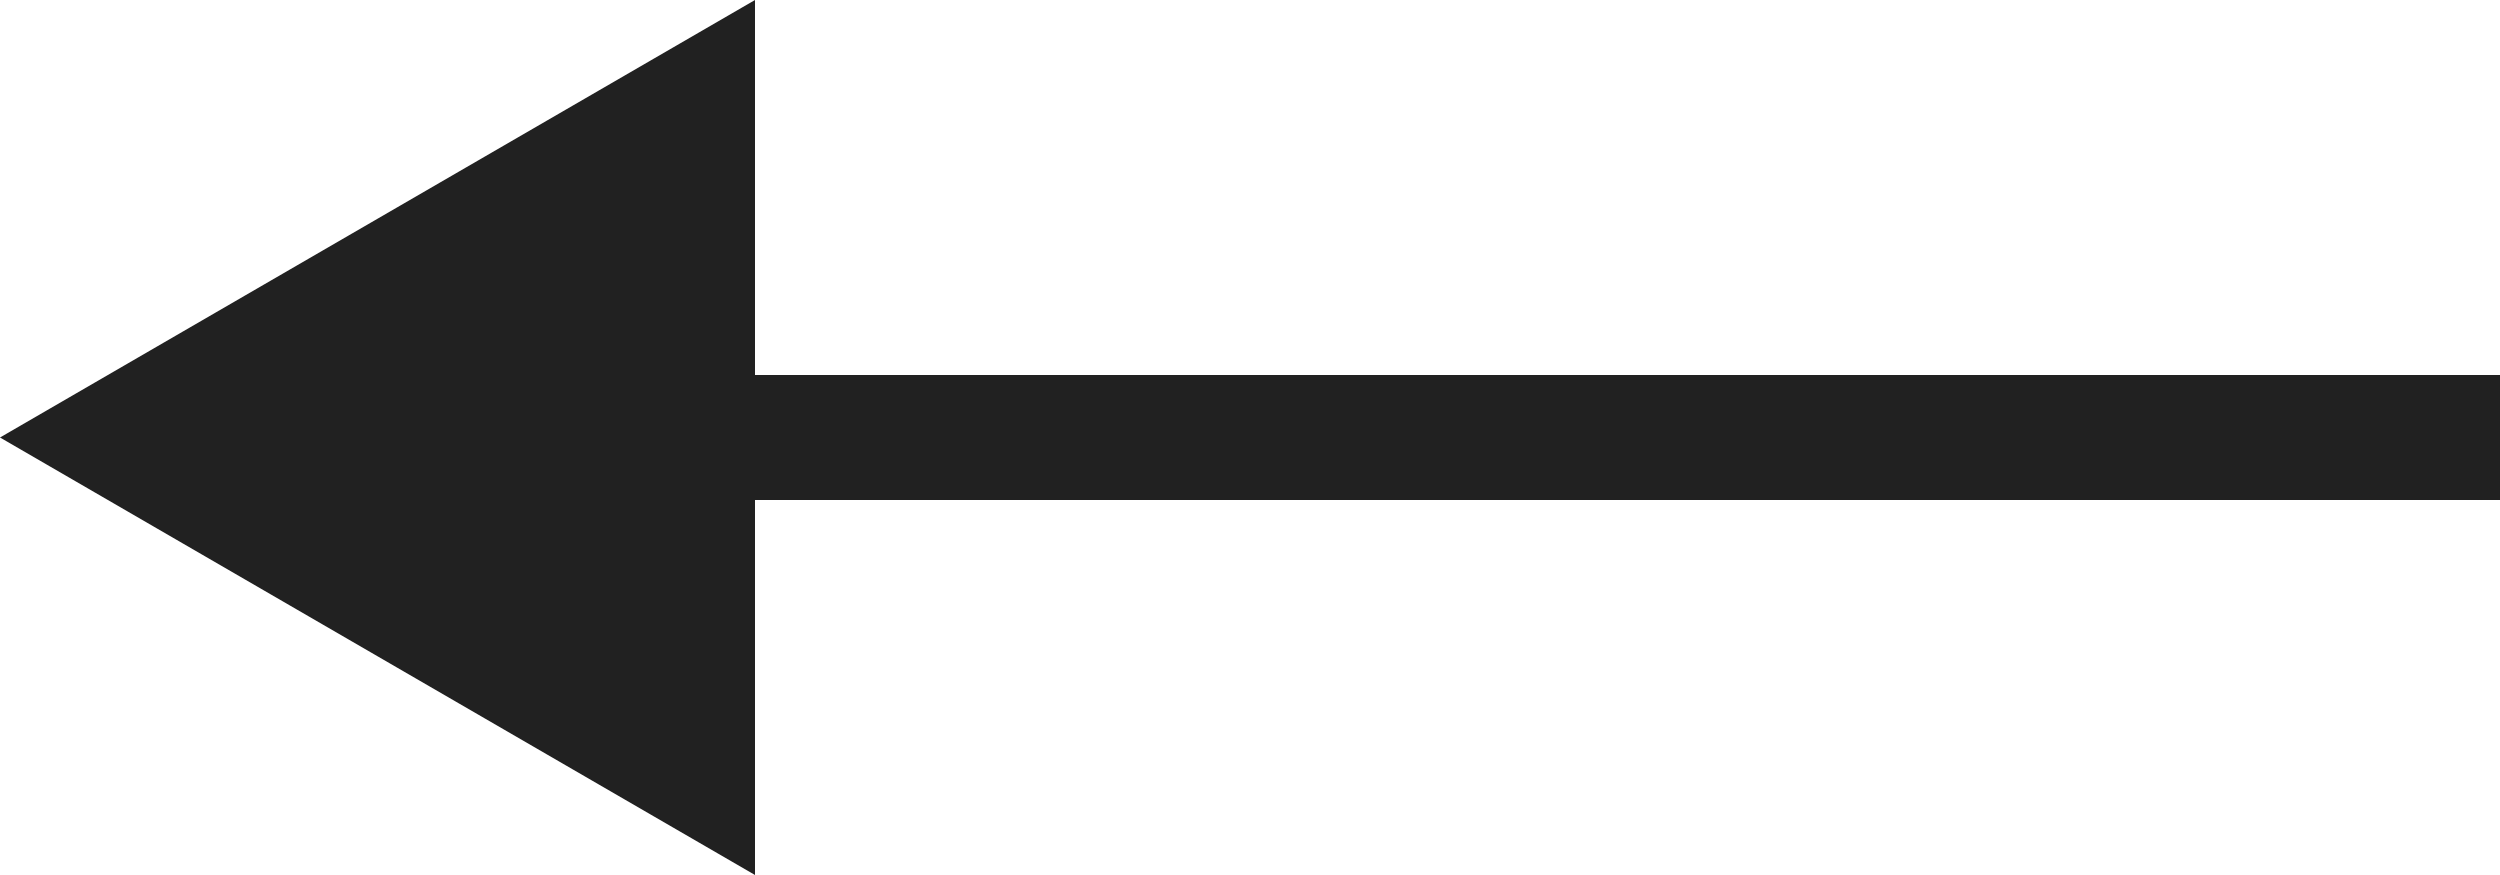 <?xml version="1.0" encoding="utf-8"?>
<svg xmlns="http://www.w3.org/2000/svg"
	xmlns:xlink="http://www.w3.org/1999/xlink"
	width="20px" height="7px" viewBox="0 0 20 7">
<path fillRule="evenodd" d="M 20 4C 20 4 6.04 4 6.04 4 6.04 4 6.04 7 6.04 7 6.04 7 0 3.5 0 3.5 0 3.5 6.04 0 6.04 0 6.04 0 6.04 3 6.04 3 6.04 3 20 3 20 3 20 3 20 4 20 4Z" fill="rgb(33,33,33)"/></svg>